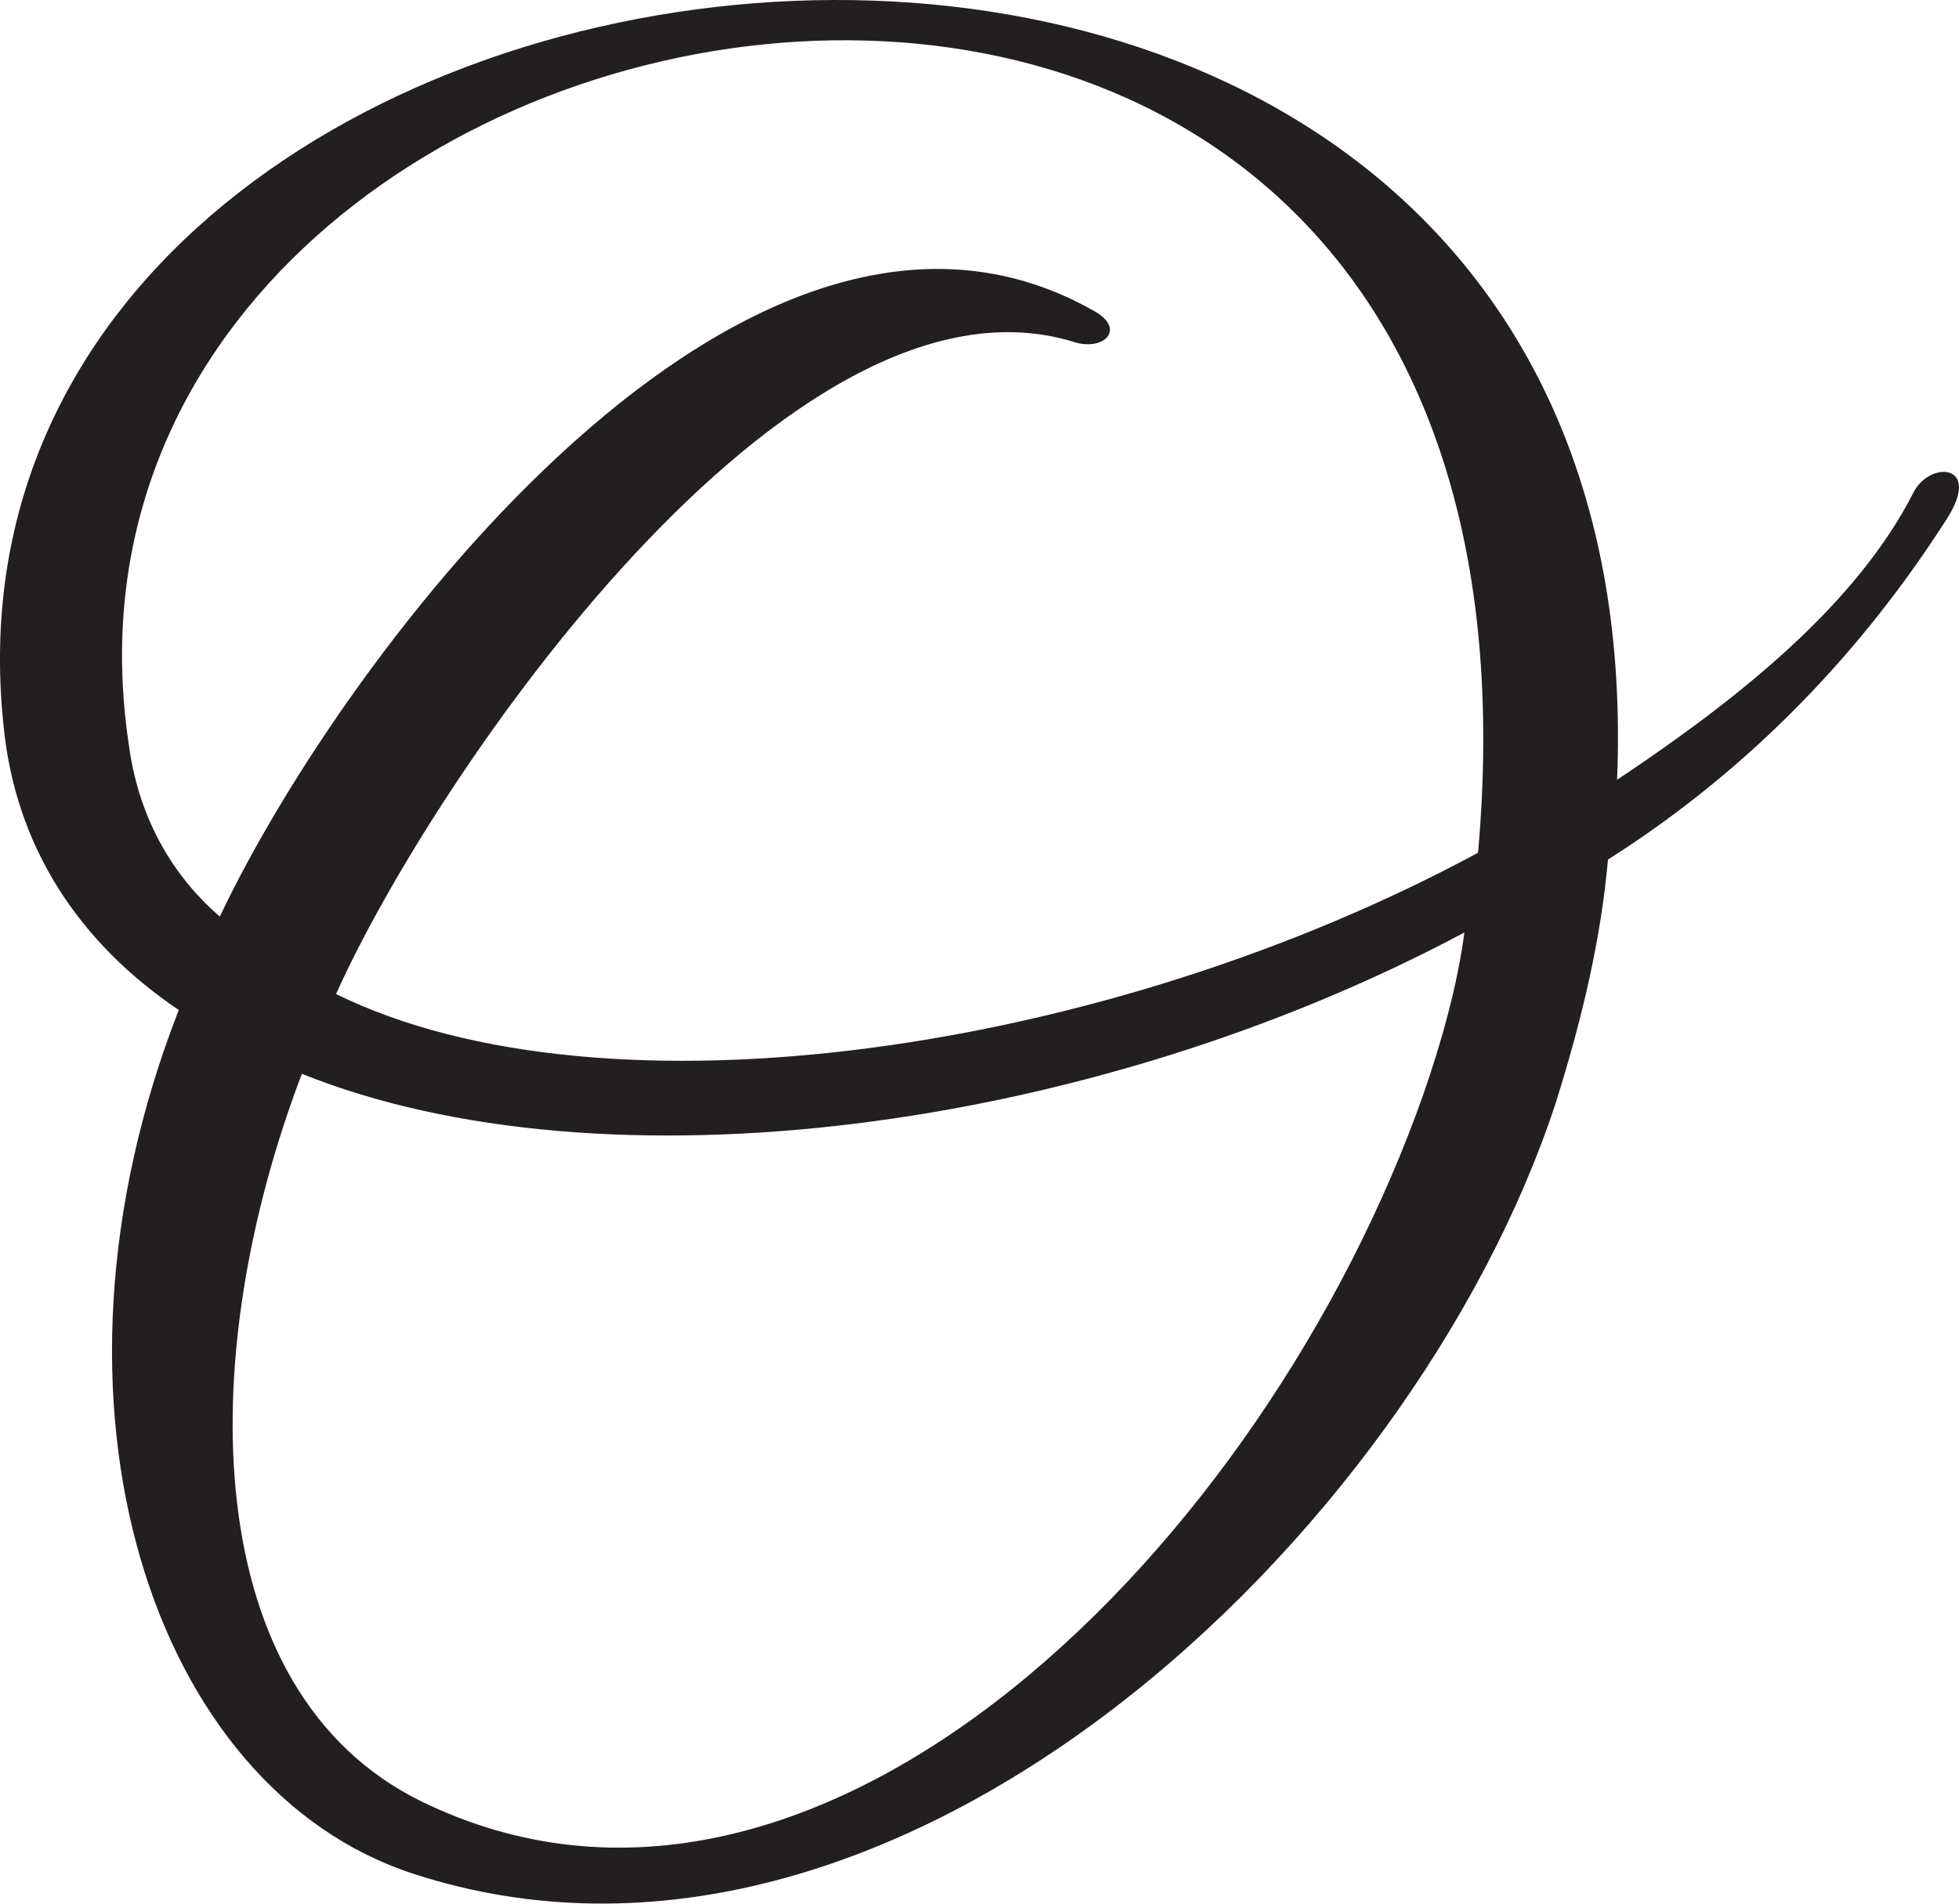 <?xml version="1.0" encoding="UTF-8"?>
<svg id="Layer_2" data-name="Layer 2" xmlns="http://www.w3.org/2000/svg" viewBox="0 0 257.83 250.56">
  <defs>
    <style>
      .cls-1 {
        fill: #231f20;
      }
    </style>
  </defs>
  <g id="Layer_1-2" data-name="Layer 1">
    <path class="cls-1" d="M211.63,113.14c-.9,10.2-3.3,20.7-6.9,32.1-18.6,56.7-86.7,122.1-150.3,101.4-34.2-11.1-51.3-61.5-30.9-113.7C10.63,124.24,1.93,111.64.43,95.14c-11.7-115.2,218.4-140.7,212.4,7.5,16.2-10.8,31.5-23.1,39-37.8,2.1-4.2,9-3.9,4.5,3.3-11.1,17.4-25.8,33-44.7,45ZM16.93,97.84c1.2,9.3,5.4,17.1,12,22.8C45.43,85.84,98.53,15.34,143.83,40.84c4.5,2.4,1.5,5.4-2.4,4.2-37.5-11.7-84.6,57.6-97.2,85.8,35.4,17.4,101.4,7.8,150.3-18.6C208.63-46.16,1.03-9.26,16.93,97.84ZM39.73,141.34c-14.4,37.8-13.5,81.3,15.6,95.7,52.5,25.8,111.3-34.2,132-93,2.4-6.9,4.5-14.4,5.4-21.3-49.5,26.4-113.4,34.5-153,18.6Z"/>
  </g>
</svg>